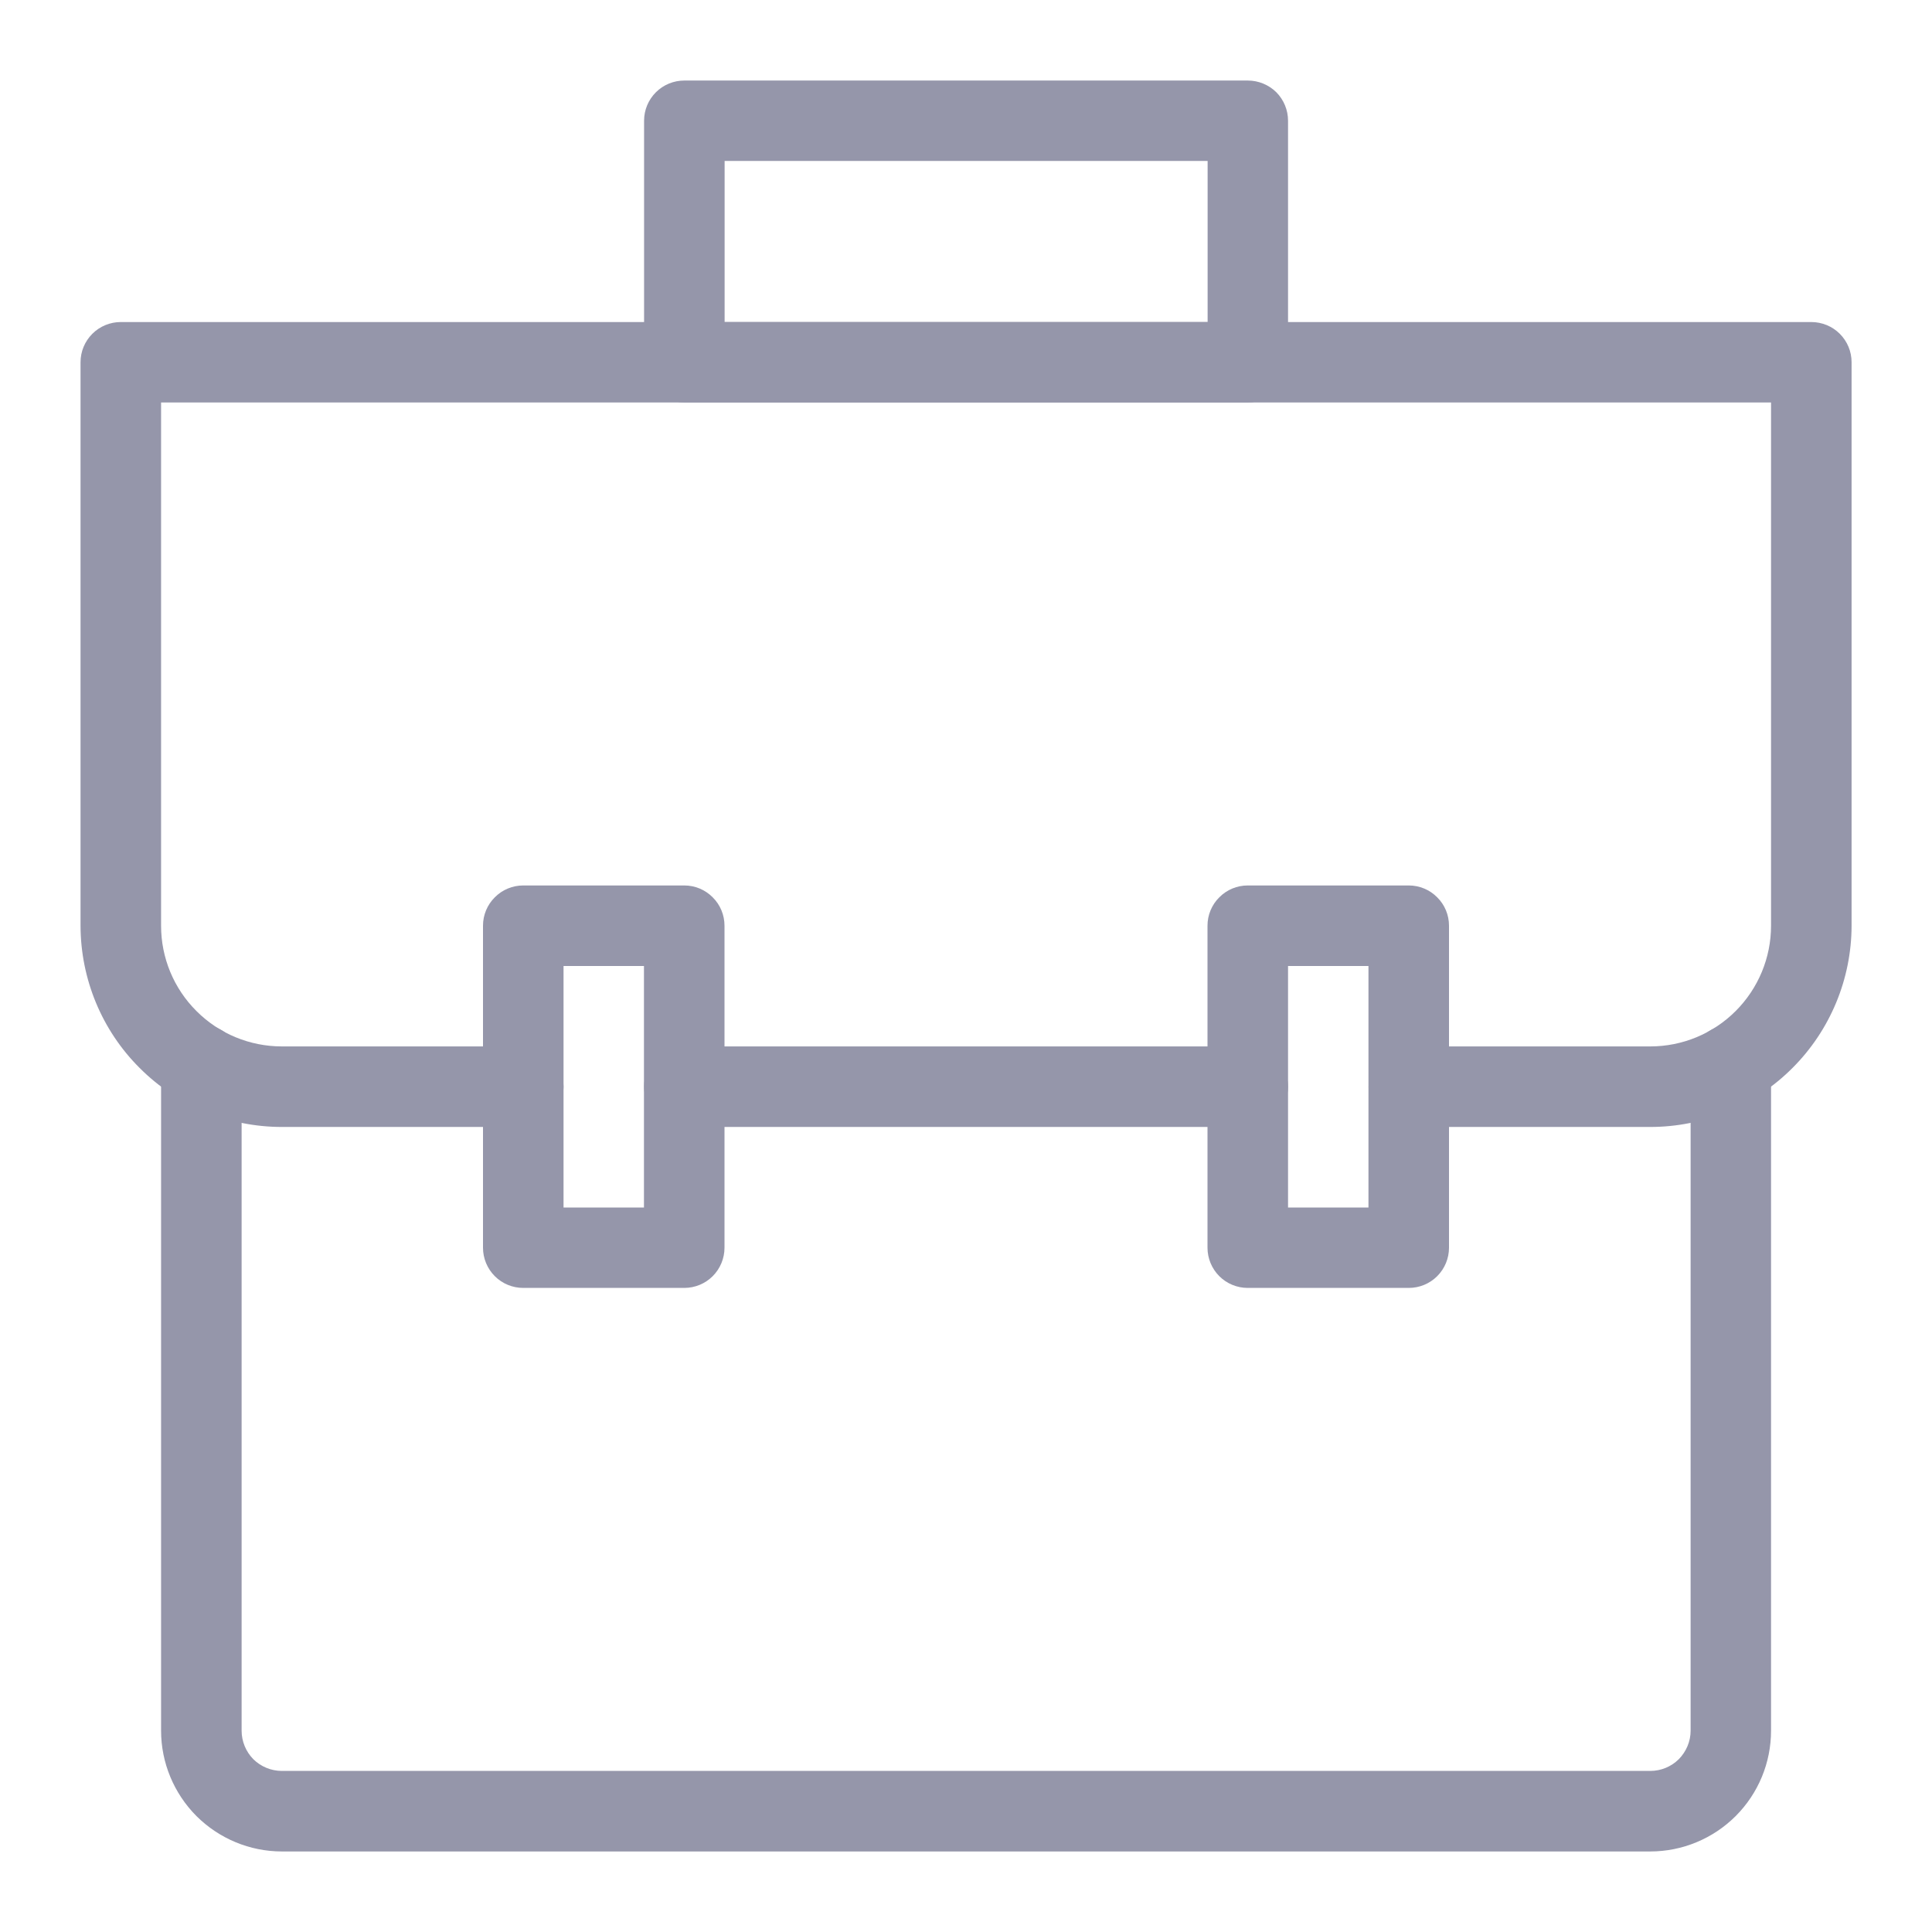 <svg width="16" height="16" viewBox="0 0 16 16" fill="none" xmlns="http://www.w3.org/2000/svg">
<g clip-path="url(#clip0_233_4557)">
<path d="M13.667 9.333H11.667C11.579 9.333 11.494 9.298 11.431 9.236C11.369 9.173 11.334 9.088 11.334 9C11.334 8.911 11.369 8.827 11.431 8.764C11.494 8.702 11.579 8.666 11.667 8.666H13.667C13.932 8.666 14.186 8.561 14.374 8.373C14.561 8.186 14.667 7.932 14.667 7.667V3.333H1.334V7.667C1.334 7.932 1.439 8.186 1.627 8.373C1.814 8.561 2.069 8.666 2.334 8.666H4.334C4.422 8.666 4.507 8.702 4.569 8.764C4.632 8.827 4.667 8.911 4.667 9C4.667 9.088 4.632 9.173 4.569 9.236C4.507 9.298 4.422 9.333 4.334 9.333H2.334C1.892 9.333 1.468 9.157 1.156 8.844C0.843 8.532 0.668 8.108 0.667 7.667V3C0.667 2.911 0.702 2.827 0.765 2.764C0.827 2.702 0.912 2.667 1 2.667H15C15.089 2.667 15.174 2.702 15.236 2.764C15.299 2.827 15.334 2.911 15.334 3V7.667C15.333 8.108 15.157 8.532 14.845 8.844C14.533 9.157 14.109 9.333 13.667 9.333Z" fill="#9596AA"/>
<path d="M10.334 9.333H5.667C5.579 9.333 5.494 9.298 5.432 9.236C5.369 9.173 5.334 9.088 5.334 9C5.334 8.911 5.369 8.827 5.432 8.764C5.494 8.702 5.579 8.666 5.667 8.666H10.334C10.422 8.666 10.507 8.702 10.57 8.764C10.632 8.827 10.667 8.911 10.667 9C10.667 9.088 10.632 9.173 10.57 9.236C10.507 9.298 10.422 9.333 10.334 9.333ZM10.334 3.333H5.667C5.579 3.333 5.494 3.298 5.432 3.236C5.369 3.173 5.334 3.088 5.334 3V1C5.334 0.911 5.369 0.827 5.432 0.764C5.494 0.702 5.579 0.667 5.667 0.667H10.334C10.422 0.667 10.507 0.702 10.57 0.764C10.632 0.827 10.667 0.911 10.667 1V3C10.667 3.088 10.632 3.173 10.57 3.236C10.507 3.298 10.422 3.333 10.334 3.333ZM6.001 2.667H10.001V1.333H6.001V2.667Z" fill="#9596AA"/>
<path d="M13.667 15.333H2.334C2.069 15.333 1.815 15.227 1.627 15.04C1.44 14.852 1.334 14.598 1.334 14.333V8.82C1.334 8.731 1.369 8.646 1.432 8.584C1.494 8.521 1.579 8.486 1.667 8.486C1.756 8.486 1.841 8.521 1.903 8.584C1.966 8.646 2.001 8.731 2.001 8.82V14.333C2.001 14.421 2.036 14.506 2.098 14.569C2.161 14.631 2.246 14.666 2.334 14.666H13.667C13.756 14.666 13.84 14.631 13.903 14.569C13.965 14.506 14.001 14.421 14.001 14.333V8.82C14.001 8.731 14.036 8.646 14.098 8.584C14.161 8.521 14.246 8.486 14.334 8.486C14.422 8.486 14.507 8.521 14.57 8.584C14.632 8.646 14.667 8.731 14.667 8.82V14.333C14.667 14.598 14.562 14.852 14.374 15.04C14.187 15.227 13.932 15.333 13.667 15.333Z" fill="#9596AA"/>
<path d="M5.667 10.666H4.333C4.245 10.666 4.16 10.631 4.098 10.569C4.035 10.506 4 10.421 4 10.333V7.666C4 7.578 4.035 7.493 4.098 7.431C4.16 7.368 4.245 7.333 4.333 7.333H5.667C5.755 7.333 5.84 7.368 5.902 7.431C5.965 7.493 6 7.578 6 7.666V10.333C6 10.421 5.965 10.506 5.902 10.569C5.84 10.631 5.755 10.666 5.667 10.666ZM4.667 10H5.333V8H4.667V10ZM11.667 10.666H10.333C10.245 10.666 10.16 10.631 10.098 10.569C10.035 10.506 10 10.421 10 10.333V7.666C10 7.578 10.035 7.493 10.098 7.431C10.16 7.368 10.245 7.333 10.333 7.333H11.667C11.755 7.333 11.84 7.368 11.902 7.431C11.965 7.493 12 7.578 12 7.666V10.333C12 10.421 11.965 10.506 11.902 10.569C11.84 10.631 11.755 10.666 11.667 10.666ZM10.667 10H11.333V8H10.667V10Z" fill="#9596AA"/>
</g>
<defs>
<clipPath id="clip0_233_4557">
<rect width="16" height="16" fill="white"/>
</clipPath>
</defs>
</svg>
